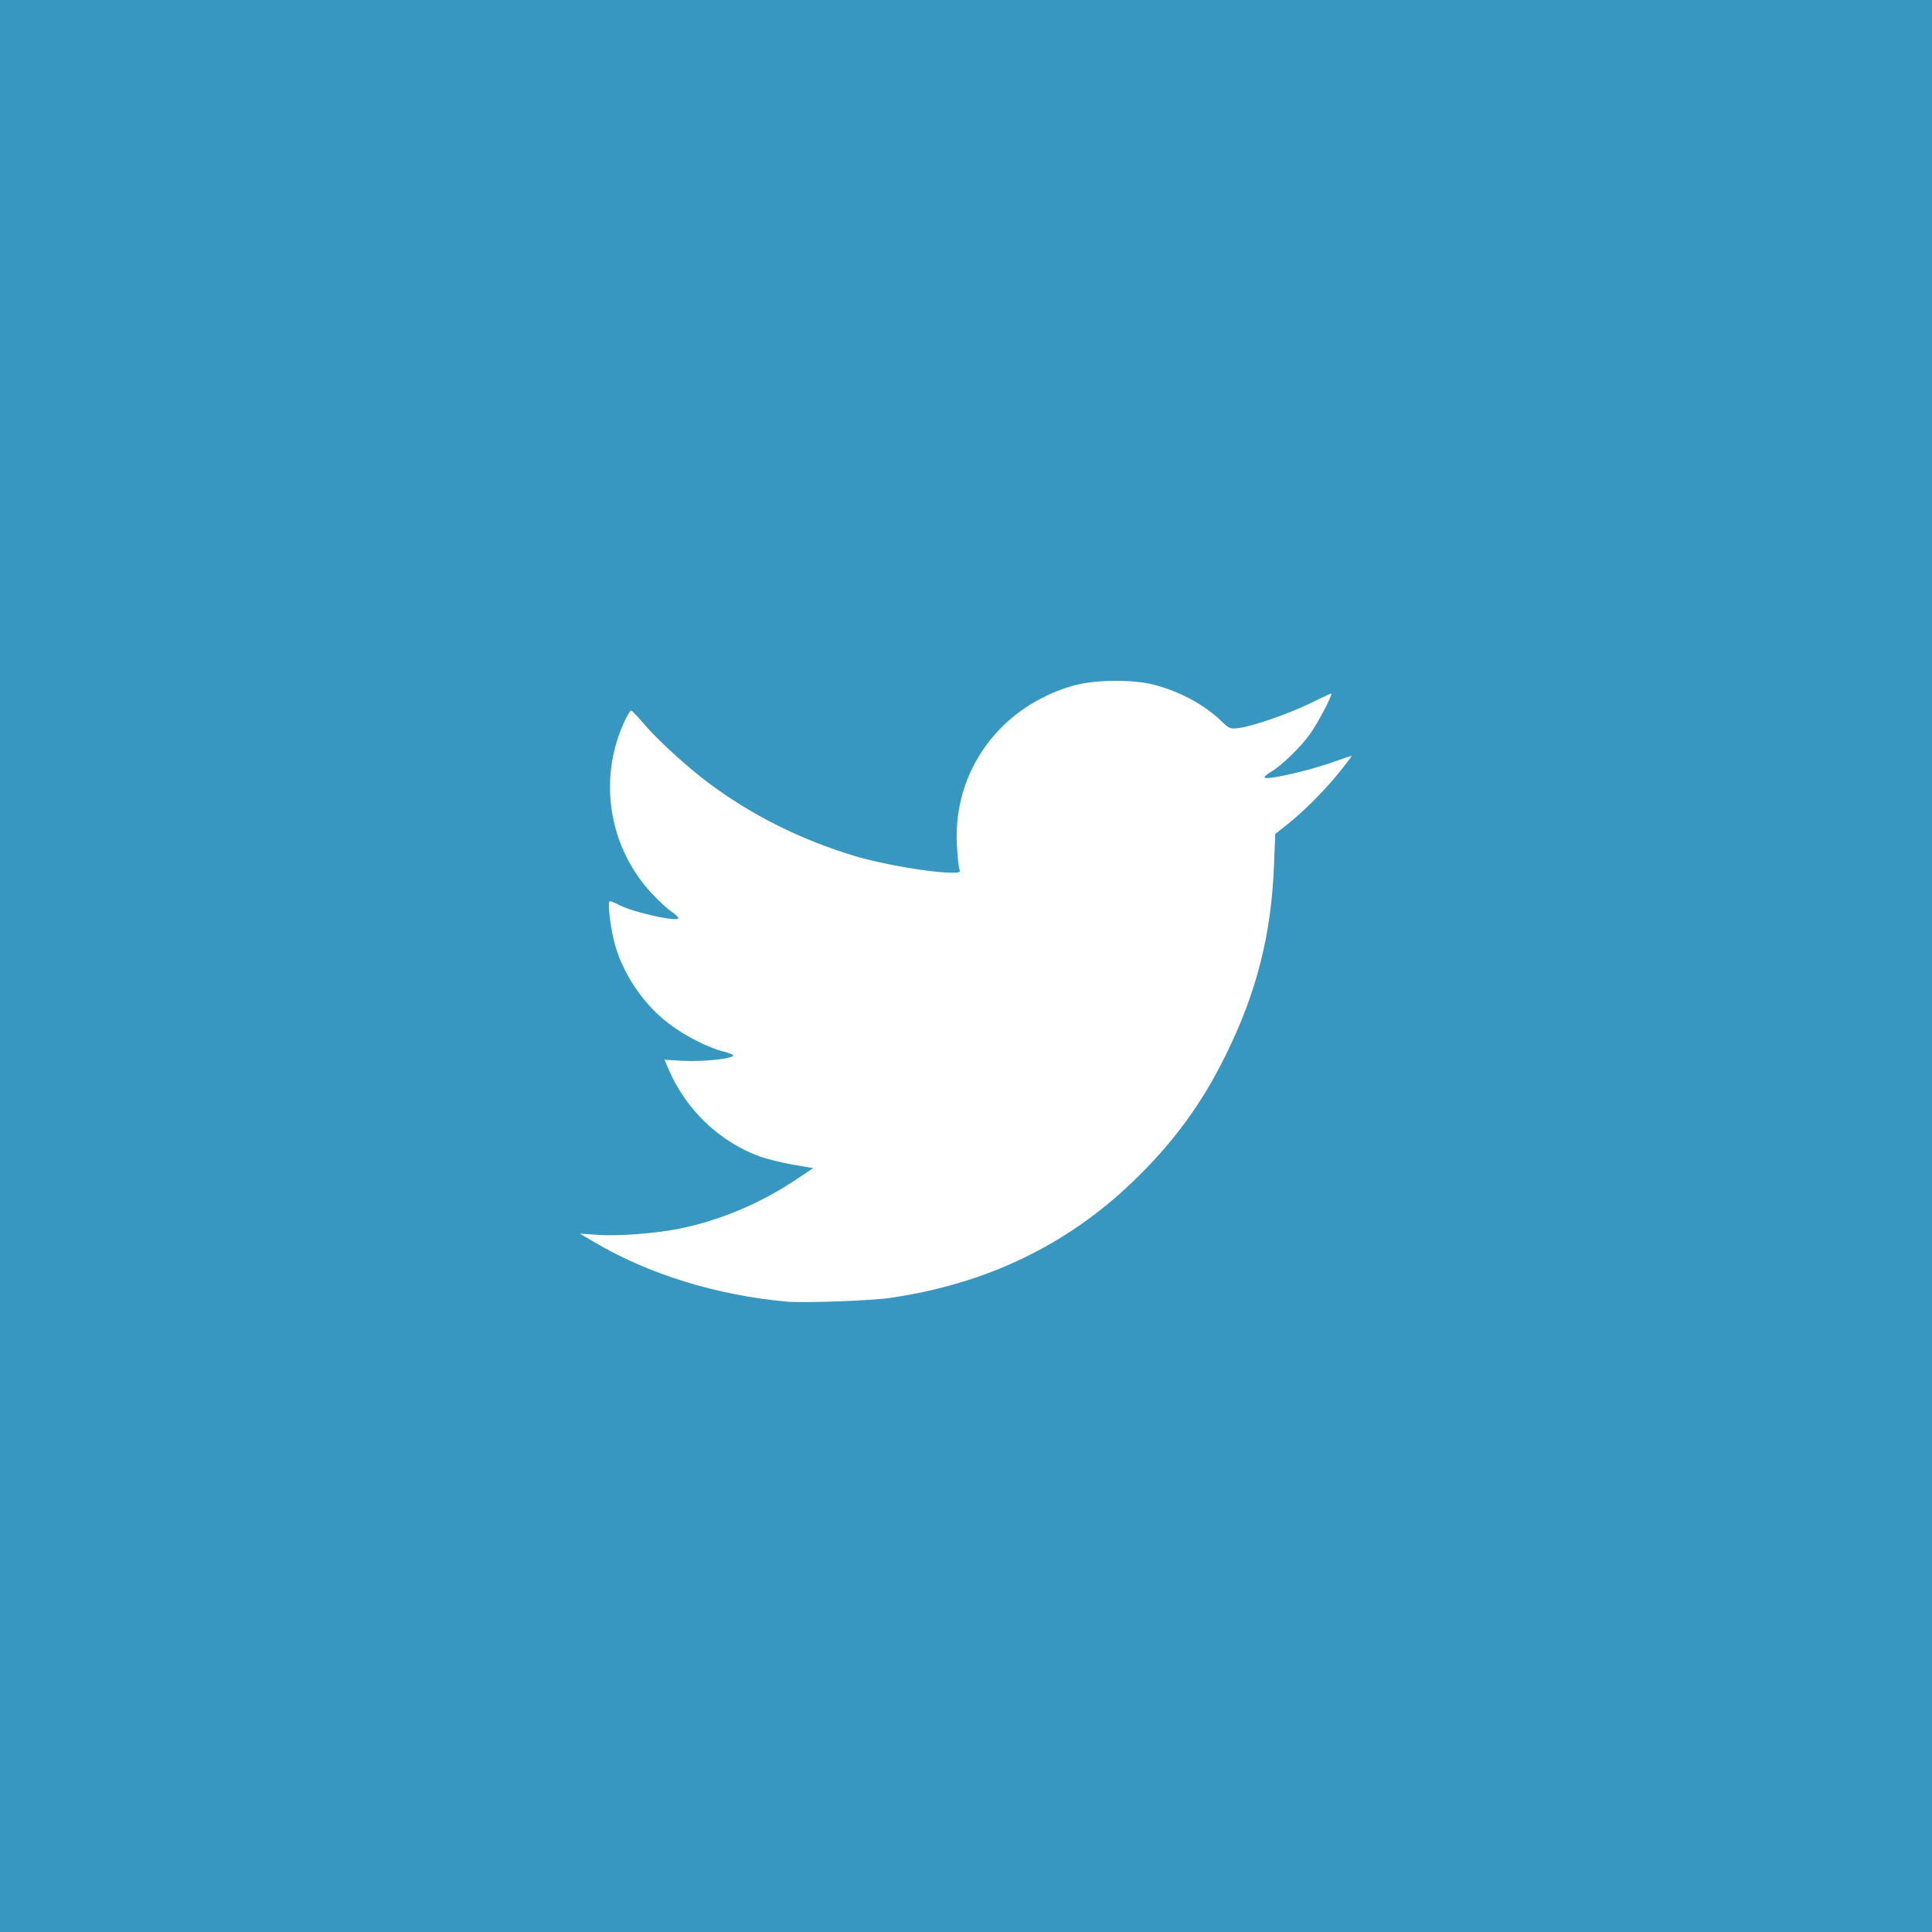 <?xml version="1.0" encoding="UTF-8" standalone="no"?>
<!-- Created with Inkscape (http://www.inkscape.org/) -->
<svg xmlns:dc="http://purl.org/dc/elements/1.1/" xmlns:cc="http://creativecommons.org/ns#" xmlns:rdf="http://www.w3.org/1999/02/22-rdf-syntax-ns#" xmlns:svg="http://www.w3.org/2000/svg" xmlns="http://www.w3.org/2000/svg" xmlns:sodipodi="http://sodipodi.sourceforge.net/DTD/sodipodi-0.dtd" xmlns:inkscape="http://www.inkscape.org/namespaces/inkscape" width="21.16mm" height="21.16mm" viewBox="0 0 21.16 21.16" version="1.1" id="svg5101" inkscape:version="0.92.3 (unknown)" sodipodi:docname="tw.svg">
  <defs id="defs5095"/>
  <sodipodi:namedview id="base" pagecolor="#ffffff" bordercolor="#666666" borderopacity="1.0" inkscape:pageopacity="0.0" inkscape:pageshadow="2" inkscape:zoom="1.4519531" inkscape:cx="10.175083" inkscape:cy="-5.1891629" inkscape:document-units="mm" inkscape:current-layer="layer1" showgrid="false" fit-margin-top="0" fit-margin-left="0" fit-margin-right="0" fit-margin-bottom="0" inkscape:window-width="2560" inkscape:window-height="1392" inkscape:window-x="0" inkscape:window-y="48" inkscape:window-maximized="1"/>
  <g inkscape:label="Layer 1" inkscape:groupmode="layer" id="layer1" transform="translate(-33.731,-126.301)">
    <rect style="opacity:1;fill:#3897c0;fill-opacity:1;stroke:none;stroke-width:0.265;stroke-linecap:butt;stroke-linejoin:round;stroke-miterlimit:4;stroke-dasharray:0.265, 0.529;stroke-dashoffset:0;stroke-opacity:1" id="rect7438-0-2-6" width="21.16" height="21.16" x="33.731" y="126.301"/>
    <path style="fill:#ffffff;fill-opacity:1;stroke-width:0.022" d="m 42.338,140.556 c -0.763,-0.07 -1.512,-0.302 -2.1,-0.652 l -0.156,-0.092 0.2,0.014 c 0.222,0.016 0.641,-0.017 0.899,-0.07 0.429,-0.088 0.86,-0.268 1.23,-0.511 l 0.227,-0.15 -0.222,-0.038 c -0.122,-0.021 -0.29,-0.063 -0.372,-0.093 -0.438,-0.162 -0.802,-0.512 -0.991,-0.953 l -0.044,-0.103 0.215,0.012 c 0.208,0.011 0.537,-0.024 0.537,-0.059 0,-0.009 -0.049,-0.029 -0.11,-0.044 -0.171,-0.044 -0.419,-0.171 -0.596,-0.306 -0.269,-0.205 -0.486,-0.519 -0.583,-0.844 -0.052,-0.172 -0.092,-0.496 -0.061,-0.496 0.01,0 0.058,0.02 0.105,0.044 0.159,0.081 0.645,0.188 0.645,0.141 -8.9e-5,-0.01 -0.035,-0.043 -0.078,-0.072 -0.043,-0.029 -0.137,-0.116 -0.21,-0.194 -0.471,-0.503 -0.593,-1.241 -0.311,-1.87 0.034,-0.076 0.071,-0.138 0.081,-0.137 0.01,7.7e-4 0.073,0.067 0.14,0.146 0.143,0.169 0.467,0.466 0.704,0.644 0.47,0.353 1.012,0.625 1.607,0.804 0.297,0.09 0.836,0.182 1.063,0.182 0.084,0 0.095,-0.005 0.082,-0.039 -0.009,-0.021 -0.021,-0.139 -0.028,-0.262 -0.044,-0.813 0.472,-1.519 1.276,-1.748 0.231,-0.066 0.654,-0.07 0.884,-0.009 0.289,0.077 0.547,0.216 0.737,0.398 0.088,0.085 0.098,0.088 0.196,0.075 0.16,-0.022 0.557,-0.161 0.795,-0.279 0.119,-0.059 0.215,-0.103 0.215,-0.098 0,0.039 -0.153,0.329 -0.232,0.439 -0.106,0.148 -0.311,0.348 -0.43,0.418 -0.04,0.024 -0.072,0.05 -0.072,0.06 0,0.04 0.495,-0.072 0.781,-0.177 0.096,-0.035 0.174,-0.06 0.174,-0.056 0,0.004 -0.058,0.082 -0.13,0.171 -0.157,0.197 -0.389,0.431 -0.572,0.576 l -0.135,0.107 -0.014,0.351 c -0.031,0.756 -0.189,1.38 -0.524,2.062 -0.268,0.546 -0.581,0.972 -1.027,1.4 -0.724,0.694 -1.603,1.115 -2.652,1.268 -0.22,0.032 -0.951,0.058 -1.145,0.04 z" id="path7225-2-7" inkscape:connector-curvature="0"/>
  </g>
</svg>